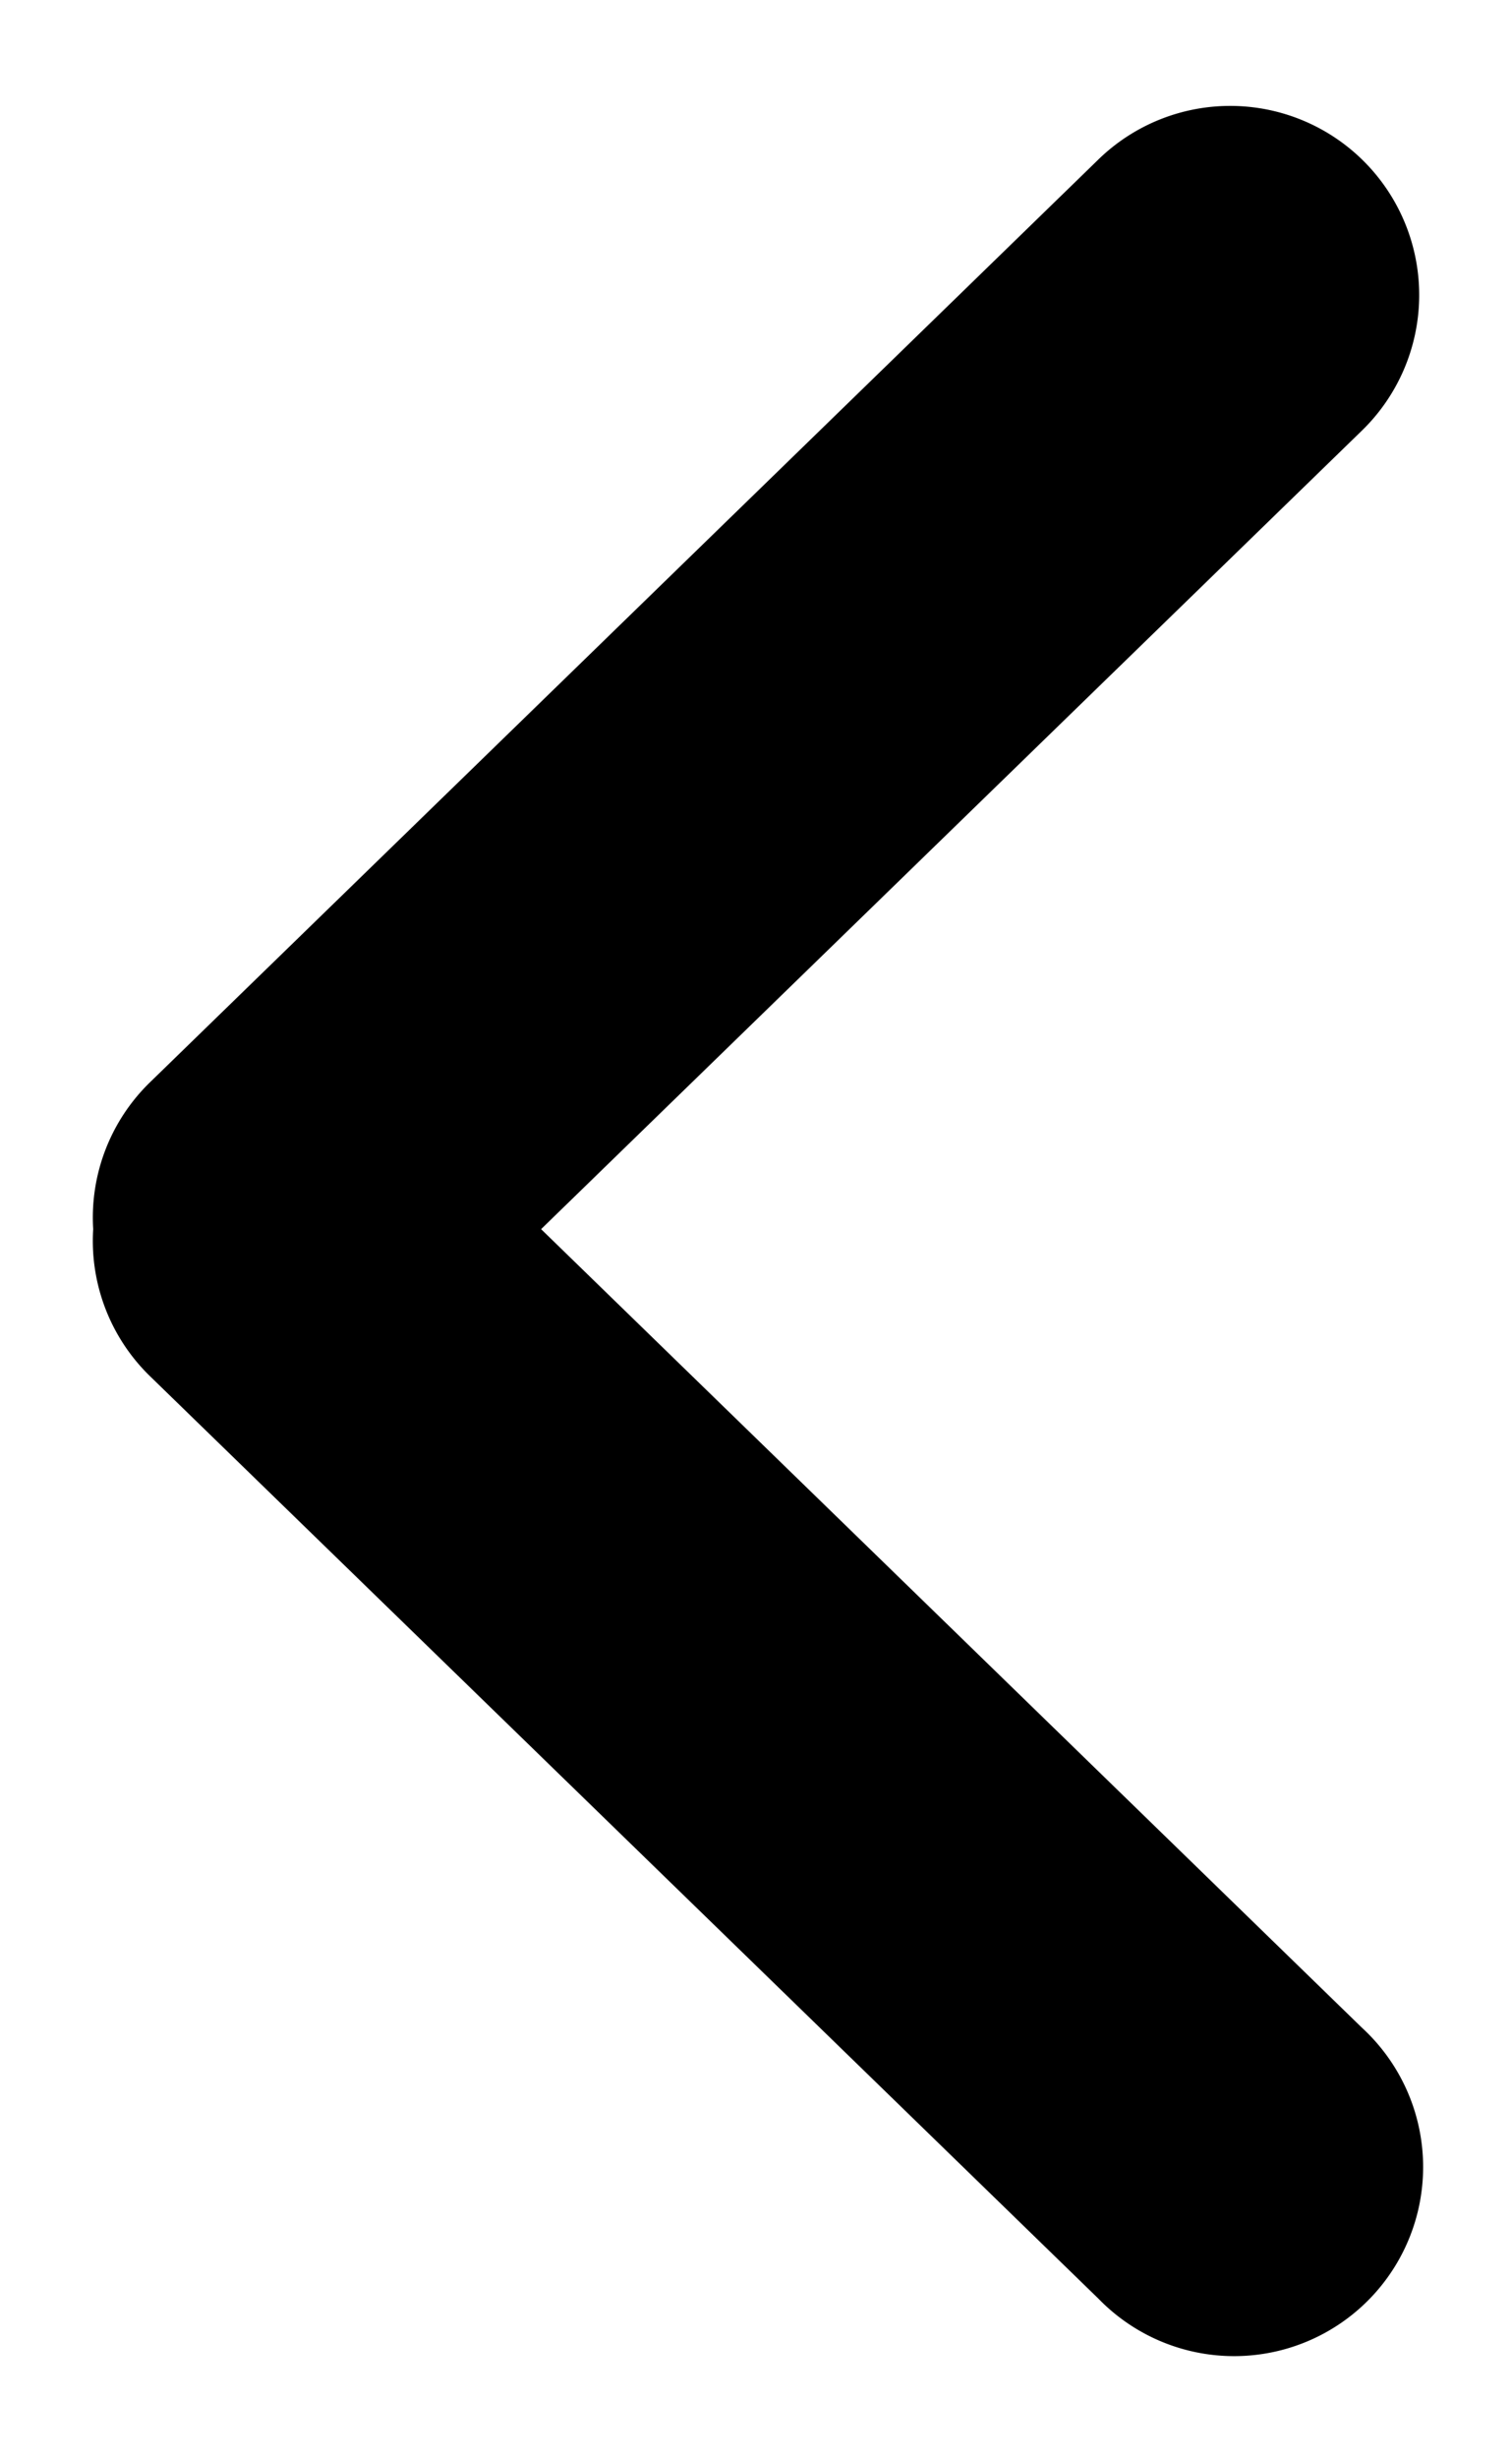 <svg xmlns="http://www.w3.org/2000/svg" viewBox="0 0 8 13"><path d="M7.226.863a1 1 0 0 0-1.414-.02L.794 5.723a.998.998 0 0 0-.301.777.998.998 0 0 0 .3.777l5.02 4.88a1 1 0 1 0 1.393-1.434L2.863 6.5l4.343-4.223a1 1 0 0 0 .02-1.414z"/></svg>